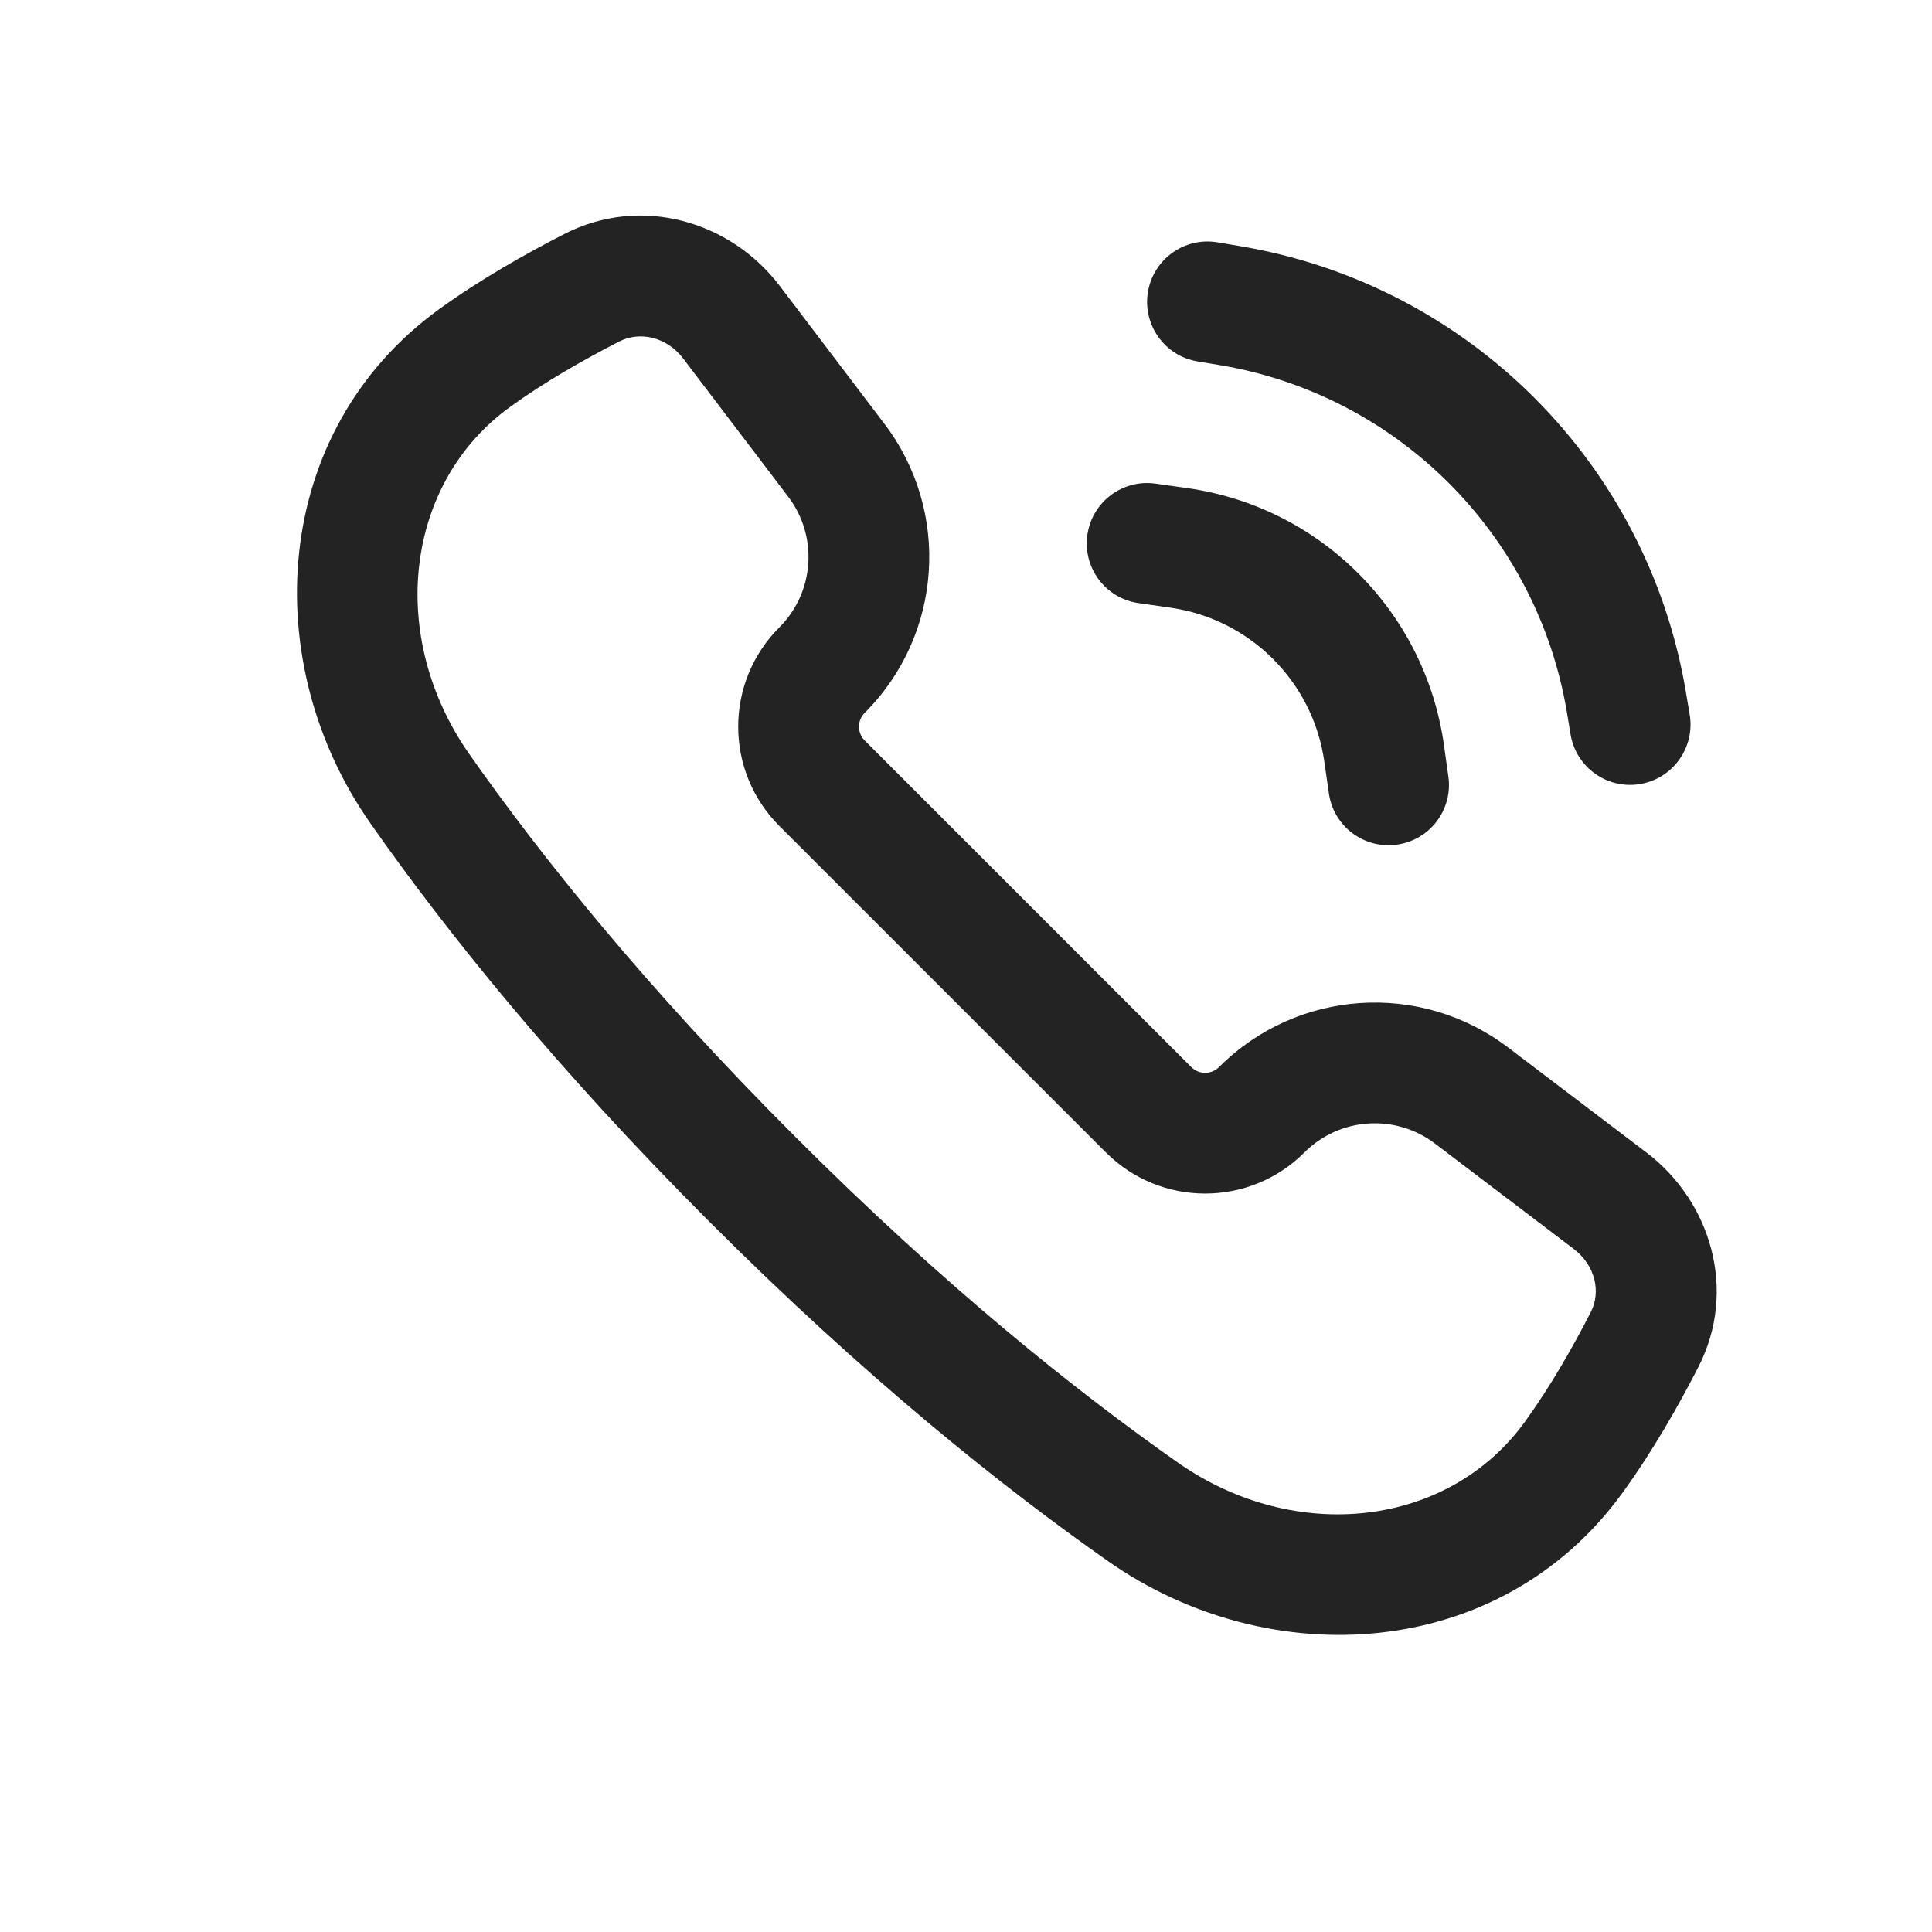<svg width="24" height="24" viewBox="0 0 24 24" fill="none" xmlns="http://www.w3.org/2000/svg">
<path fill-rule="evenodd" clip-rule="evenodd" d="M9.685 3.55C9.076 2.749 7.967 2.417 7.01 2.907C6.539 3.148 5.968 3.469 5.455 3.841C3.357 5.362 3.202 8.232 4.601 10.227C5.536 11.562 6.895 13.259 8.817 15.181C10.738 17.102 12.435 18.461 13.77 19.397C15.767 20.796 18.634 20.643 20.156 18.543C20.537 18.018 20.858 17.449 21.098 16.981C21.587 16.026 21.25 14.923 20.454 14.318L18.734 13.012C17.644 12.184 16.11 12.288 15.143 13.256C15.048 13.351 14.894 13.351 14.799 13.256L10.742 9.199C10.647 9.104 10.647 8.95 10.742 8.855C11.71 7.887 11.814 6.354 10.986 5.264L9.685 3.55ZM7.693 4.242C7.943 4.114 8.279 4.179 8.49 4.458L9.792 6.171C10.166 6.664 10.118 7.357 9.681 7.794C9 8.475 9 9.579 9.681 10.26L13.738 14.316C14.419 14.997 15.523 14.997 16.204 14.316C16.641 13.879 17.334 13.832 17.826 14.206L19.547 15.513C19.824 15.723 19.887 16.054 19.762 16.298C19.543 16.727 19.261 17.222 18.942 17.663C17.989 18.977 16.088 19.189 14.631 18.168C13.367 17.282 11.736 15.979 9.878 14.12C8.019 12.261 6.715 10.631 5.829 9.366C4.81 7.912 5.022 6.008 6.335 5.056C6.762 4.746 7.258 4.465 7.693 4.242Z" fill="#232323"/>
<path d="M15.123 3.01C14.715 2.942 14.328 3.218 14.26 3.627C14.192 4.035 14.468 4.422 14.877 4.49L15.149 4.535C17.362 4.904 19.096 6.638 19.465 8.851L19.51 9.123C19.578 9.532 19.965 9.808 20.373 9.74C20.782 9.672 21.058 9.285 20.99 8.877L20.944 8.604C20.47 5.759 18.241 3.53 15.396 3.056L15.123 3.01Z" fill="#232323"/>
<path d="M14.356 6.008C13.946 5.949 13.566 6.234 13.508 6.644C13.449 7.054 13.734 7.434 14.144 7.492L14.541 7.549C15.531 7.691 16.309 8.469 16.451 9.458L16.508 9.856C16.566 10.266 16.946 10.551 17.356 10.492C17.766 10.434 18.051 10.054 17.992 9.644L17.936 9.246C17.7 7.596 16.404 6.3 14.754 6.064L14.356 6.008Z" fill="#232323"/>
</svg>
